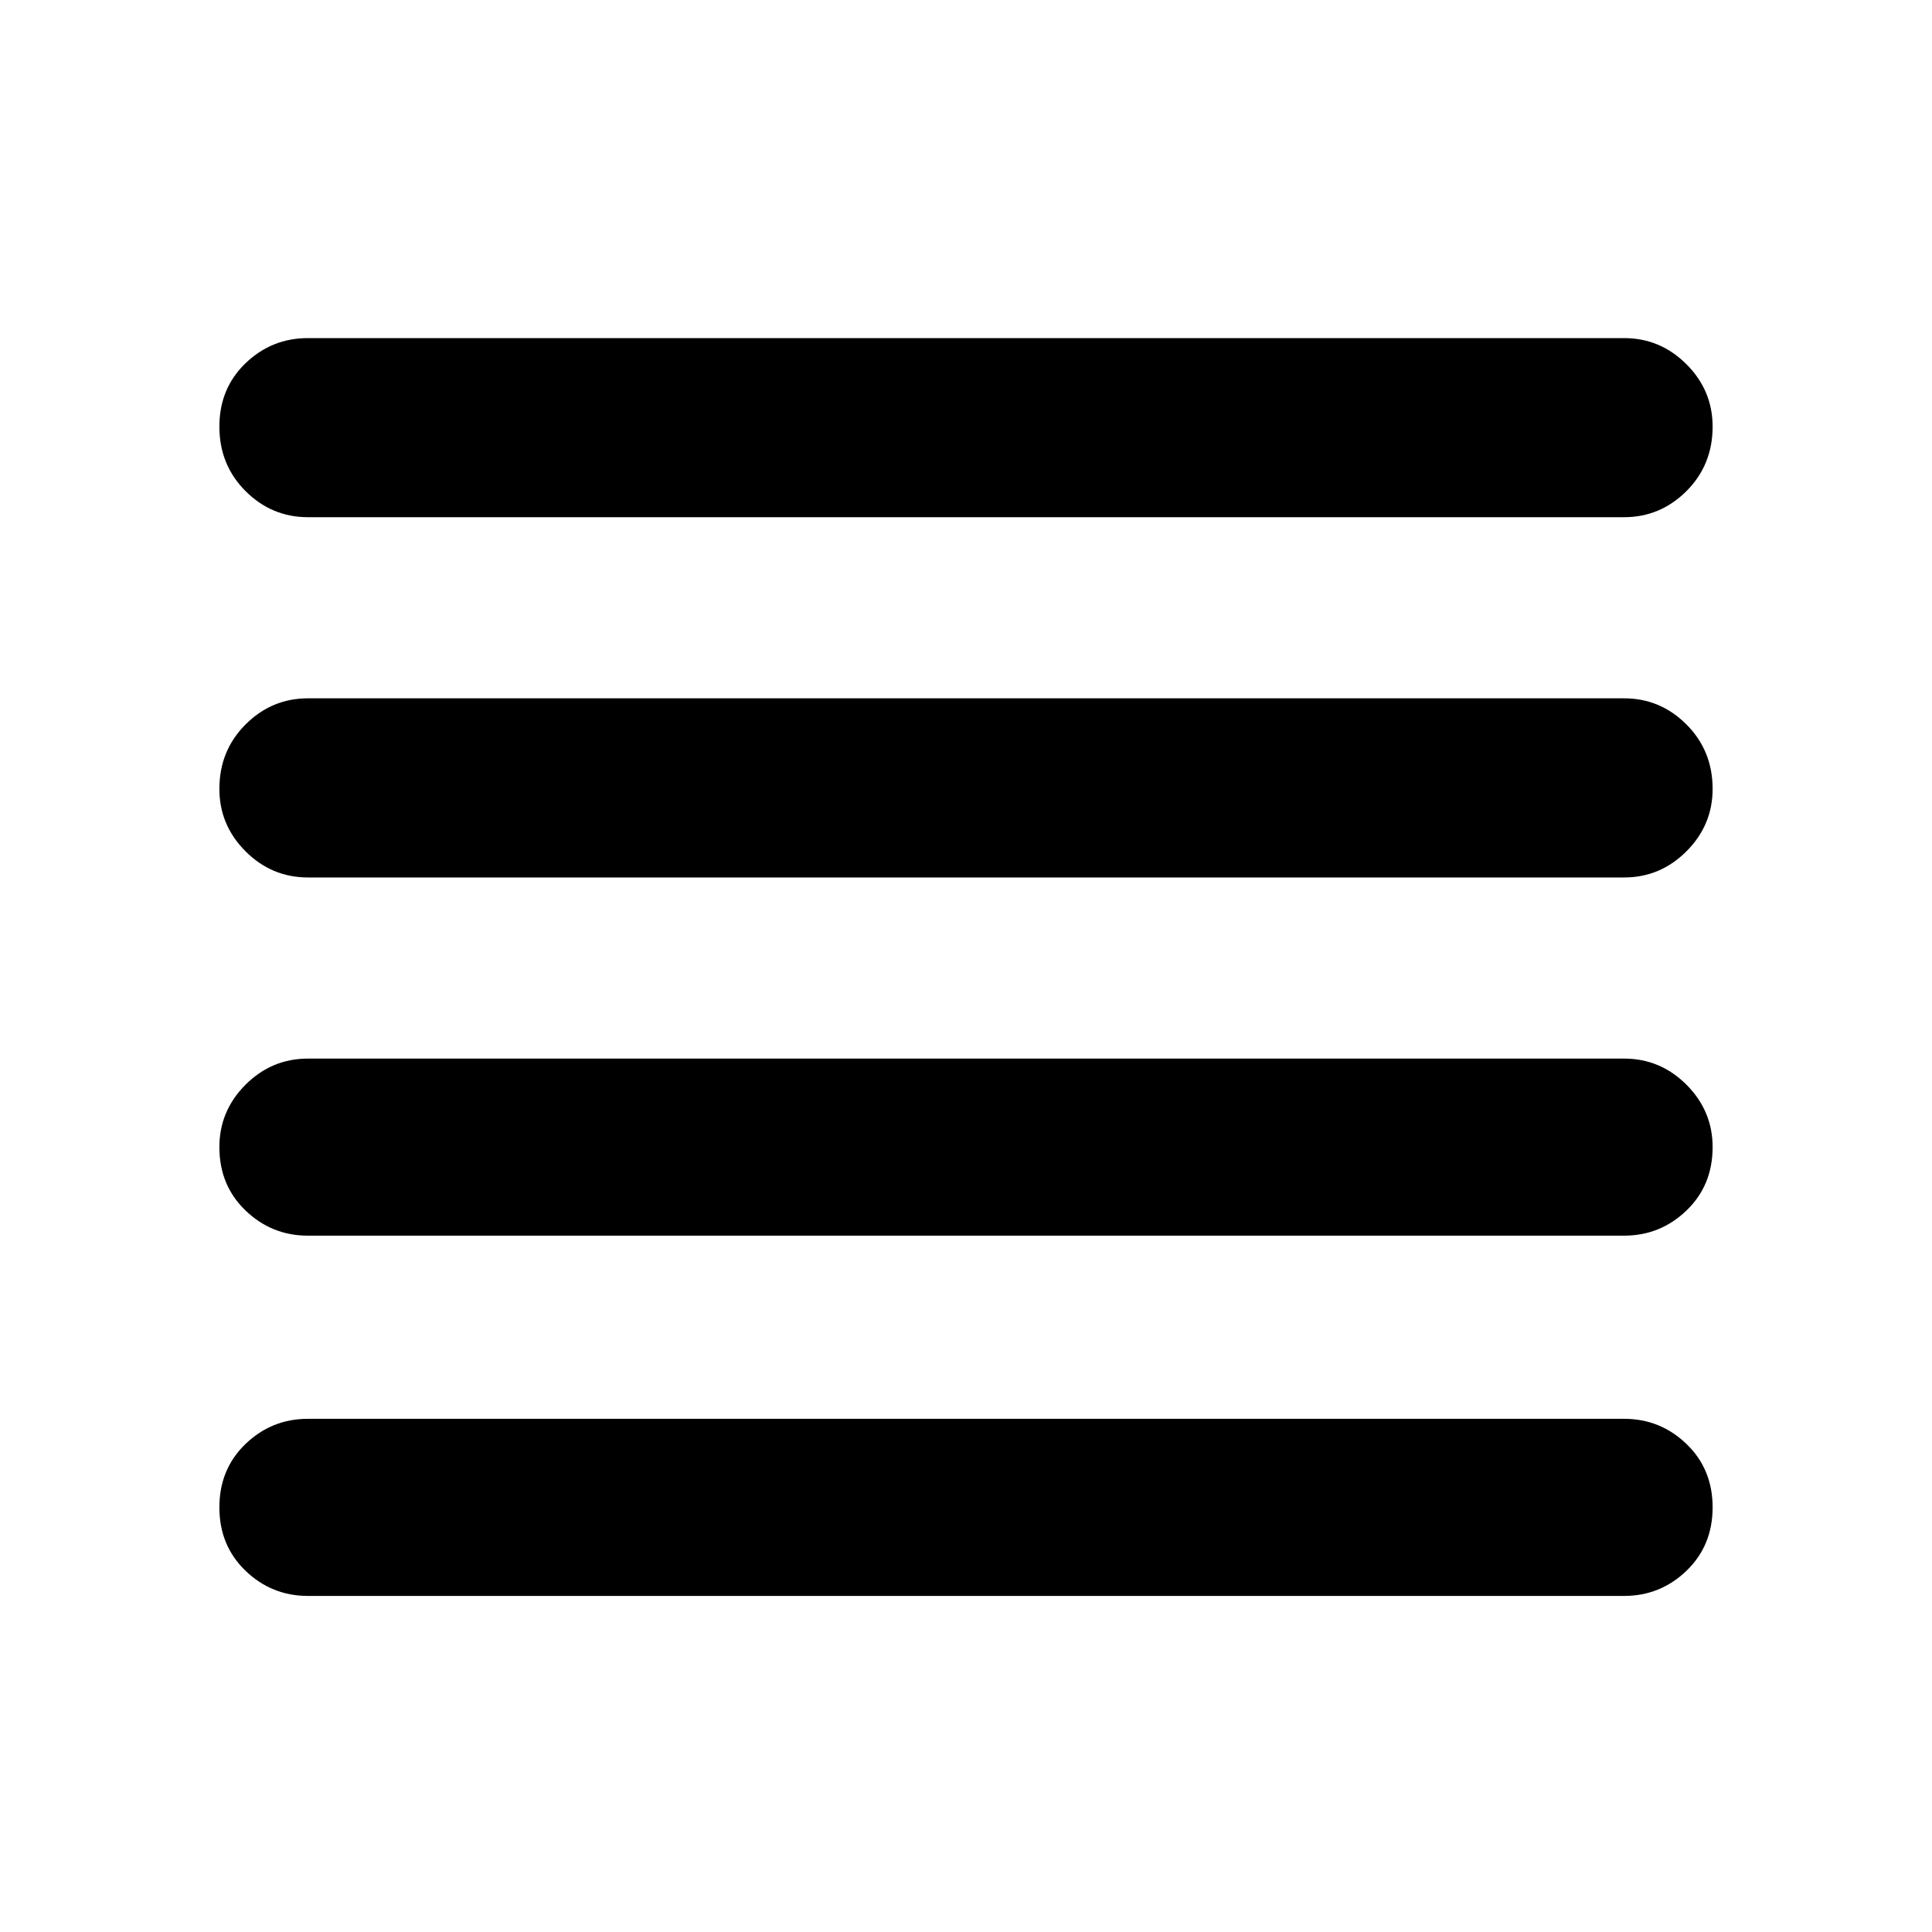<svg xmlns="http://www.w3.org/2000/svg" height="40" width="40"><path d="M6.375 25.583q-.75 0-1.292-.521-.541-.52-.541-1.312 0-.75.541-1.292.542-.541 1.292-.541h27.25q.75 0 1.292.541.541.542.541 1.292 0 .792-.541 1.312-.542.521-1.292.521Zm0 7.459q-.75 0-1.292-.521-.541-.521-.541-1.313 0-.791.541-1.312.542-.521 1.292-.521h27.25q.75 0 1.292.521.541.521.541 1.312 0 .792-.541 1.313-.542.521-1.292.521Zm0-14.875q-.75 0-1.292-.542-.541-.542-.541-1.292 0-.791.541-1.333.542-.542 1.292-.542h27.25q.75 0 1.292.542.541.542.541 1.333 0 .75-.541 1.292-.542.542-1.292.542Zm0-7.459q-.75 0-1.292-.541-.541-.542-.541-1.334 0-.791.541-1.312Q5.625 7 6.375 7h27.25q.75 0 1.292.542.541.541.541 1.291 0 .792-.541 1.334-.542.541-1.292.541Z"/></svg>